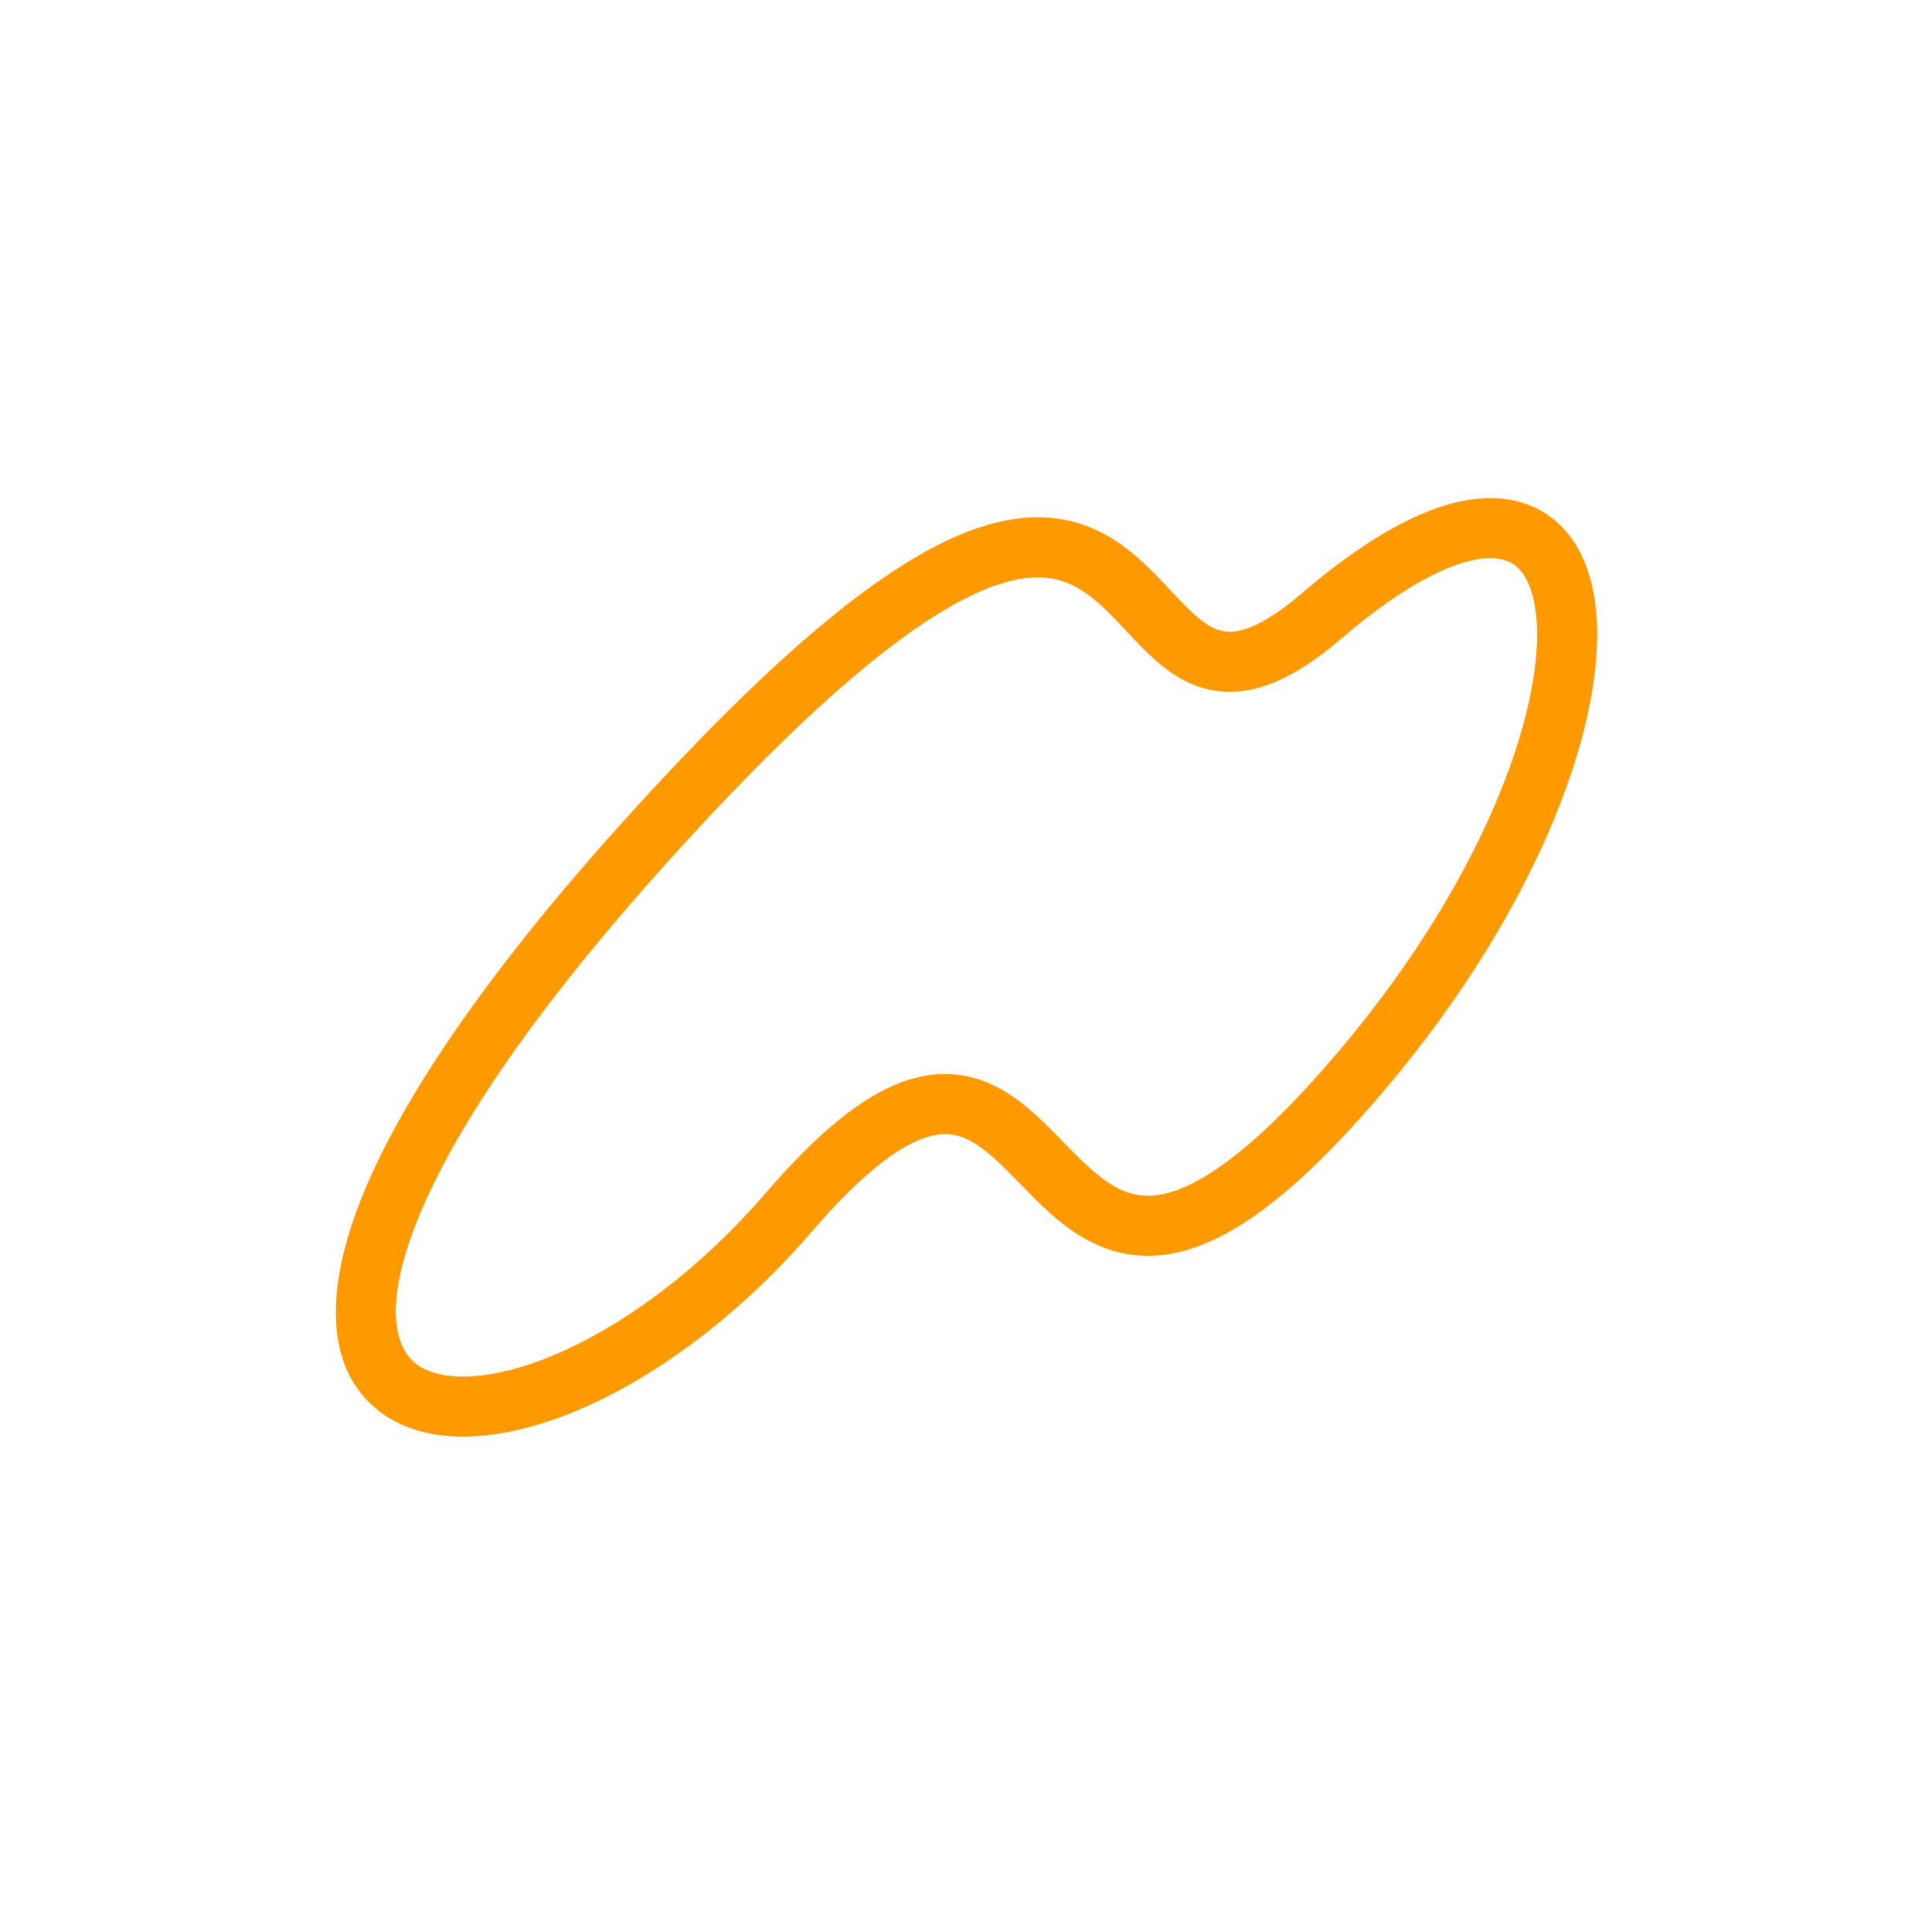 <svg width="512" height="512" viewBox="0 0 512 512" fill="none" xmlns="http://www.w3.org/2000/svg">
<rect width="512" height="512" fill="white"/>
<path fill-rule="evenodd" clip-rule="evenodd" d="M408.197 225.392C397.591 248.294 381.301 273.393 359.097 297.797C337.168 321.9 320.101 332.435 304.978 332.793C289.482 333.16 279.106 322.687 271.648 315.058C271.215 314.615 270.79 314.18 270.374 313.752C266.862 310.149 263.889 307.098 260.739 304.693C257.354 302.109 254.402 300.794 251.378 300.577C245.296 300.139 234.581 303.989 215.738 325.686C196.076 348.654 173.79 364.905 153.556 373.532C143.443 377.844 133.584 380.361 124.655 380.682C115.757 381.003 107.215 379.144 100.553 374.029C86.496 363.235 85.838 342.87 95.488 318.293C105.393 293.07 127.315 259.67 165.3 217.535C203.147 175.552 229.999 153.394 250.25 143.595C260.511 138.631 269.492 136.631 277.589 137.167C285.778 137.709 292.309 140.796 297.674 144.707C302.531 148.248 306.627 152.631 310.021 156.263C310.244 156.502 310.465 156.738 310.682 156.97C314.473 161.019 317.315 163.9 320.246 165.684C322.775 167.223 325.186 167.827 328.413 167.135C332.055 166.354 337.371 163.772 344.996 157.233C355.681 148.069 365.438 141.483 374.22 137.349C382.941 133.242 391.222 131.31 398.705 132.222C406.506 133.173 412.764 137.15 416.96 143.381C420.985 149.355 422.843 156.962 423.198 165.149C423.908 181.508 418.734 202.638 408.197 225.392ZM381 151.75C373.903 155.091 365.347 160.749 355.358 169.316C346.793 176.662 339.088 181.126 331.75 182.699C323.997 184.362 317.469 182.627 311.971 179.282C306.876 176.181 302.603 171.631 299.062 167.849L298.702 167.465C295.045 163.557 291.896 160.193 288.298 157.57C284.769 154.998 281.061 153.35 276.537 153.05C271.92 152.744 265.714 153.796 257.184 157.924C239.854 166.309 214.712 186.496 177.123 228.193C139.672 269.736 119.194 301.472 110.305 324.111C101.162 347.396 105.316 357.617 110.247 361.404C113.08 363.579 117.577 365.009 124.083 364.775C130.558 364.542 138.469 362.661 147.313 358.89C164.985 351.355 185.352 336.709 203.663 315.314L203.682 315.292L203.7 315.271C222.824 293.246 238.162 283.666 252.521 284.7C259.718 285.218 265.582 288.364 270.398 292.041C274.546 295.208 278.383 299.154 281.761 302.628C282.192 303.071 282.615 303.506 283.03 303.931C291.085 312.171 296.908 317.062 304.601 316.88C312.667 316.689 325.78 310.763 347.323 287.085C368.508 263.801 383.87 240.044 393.753 218.703C403.704 197.215 407.854 178.716 407.295 165.839C407.016 159.409 405.593 154.997 403.758 152.273C402.096 149.806 399.919 148.406 396.779 148.023C393.322 147.602 388.158 148.38 381 151.75Z" fill="#FF9900"/>
</svg>
